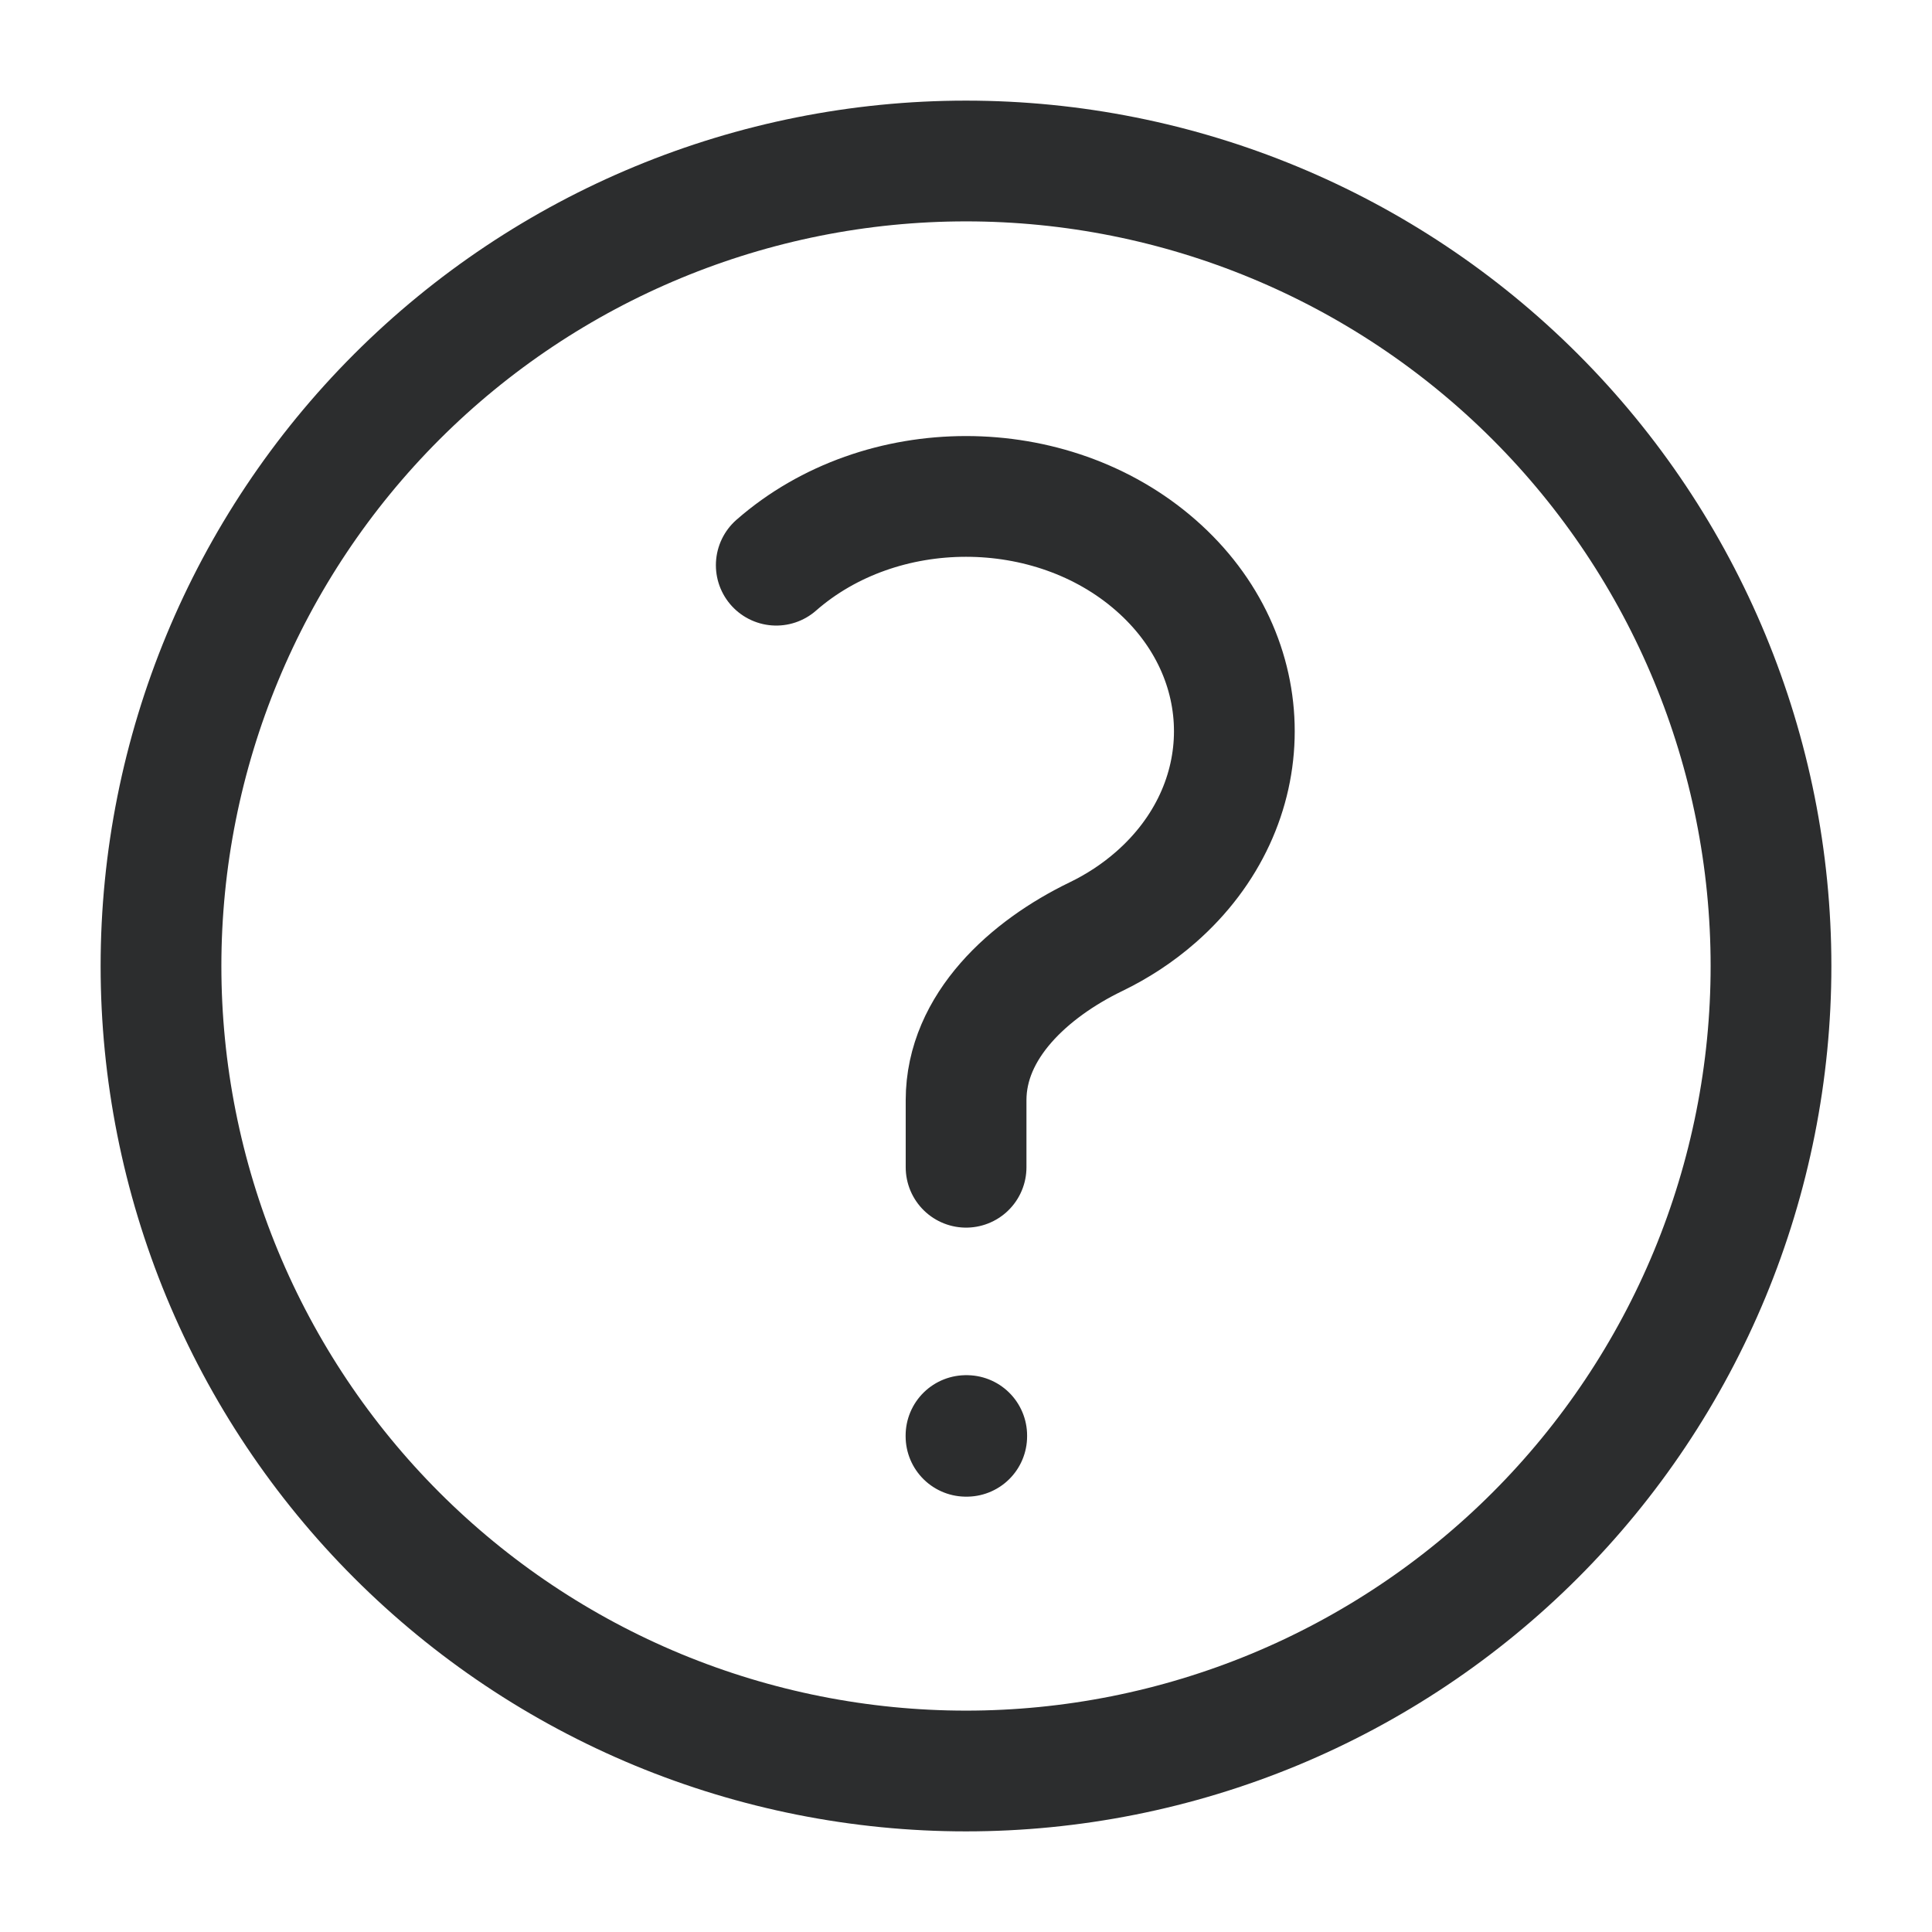 <svg width="24" height="24" viewBox="0 0 24 24" fill="none" xmlns="http://www.w3.org/2000/svg">
<path d="M9.643 7.021C10.944 5.882 13.056 5.882 14.357 7.021C15.659 8.16 15.659 10.007 14.357 11.146C14.131 11.344 13.879 11.508 13.612 11.637C12.784 12.038 12.001 12.747 12.001 13.667V14.5M22 12C22 13.313 21.741 14.614 21.239 15.827C20.736 17.04 20 18.142 19.071 19.071C18.142 20 17.04 20.736 15.827 21.239C14.614 21.741 13.313 22 12 22C10.687 22 9.386 21.741 8.173 21.239C6.96 20.736 5.858 20 4.929 19.071C4 18.142 3.264 17.04 2.761 15.827C2.259 14.614 2 13.313 2 12C2 9.348 3.054 6.804 4.929 4.929C6.804 3.054 9.348 2 12 2C14.652 2 17.196 3.054 19.071 4.929C20.946 6.804 22 9.348 22 12ZM12 17.833H12.009V17.842H12V17.833Z" stroke="#2C2D2E" stroke-width="1.5" stroke-linecap="round" stroke-linejoin="round"/>
</svg>

